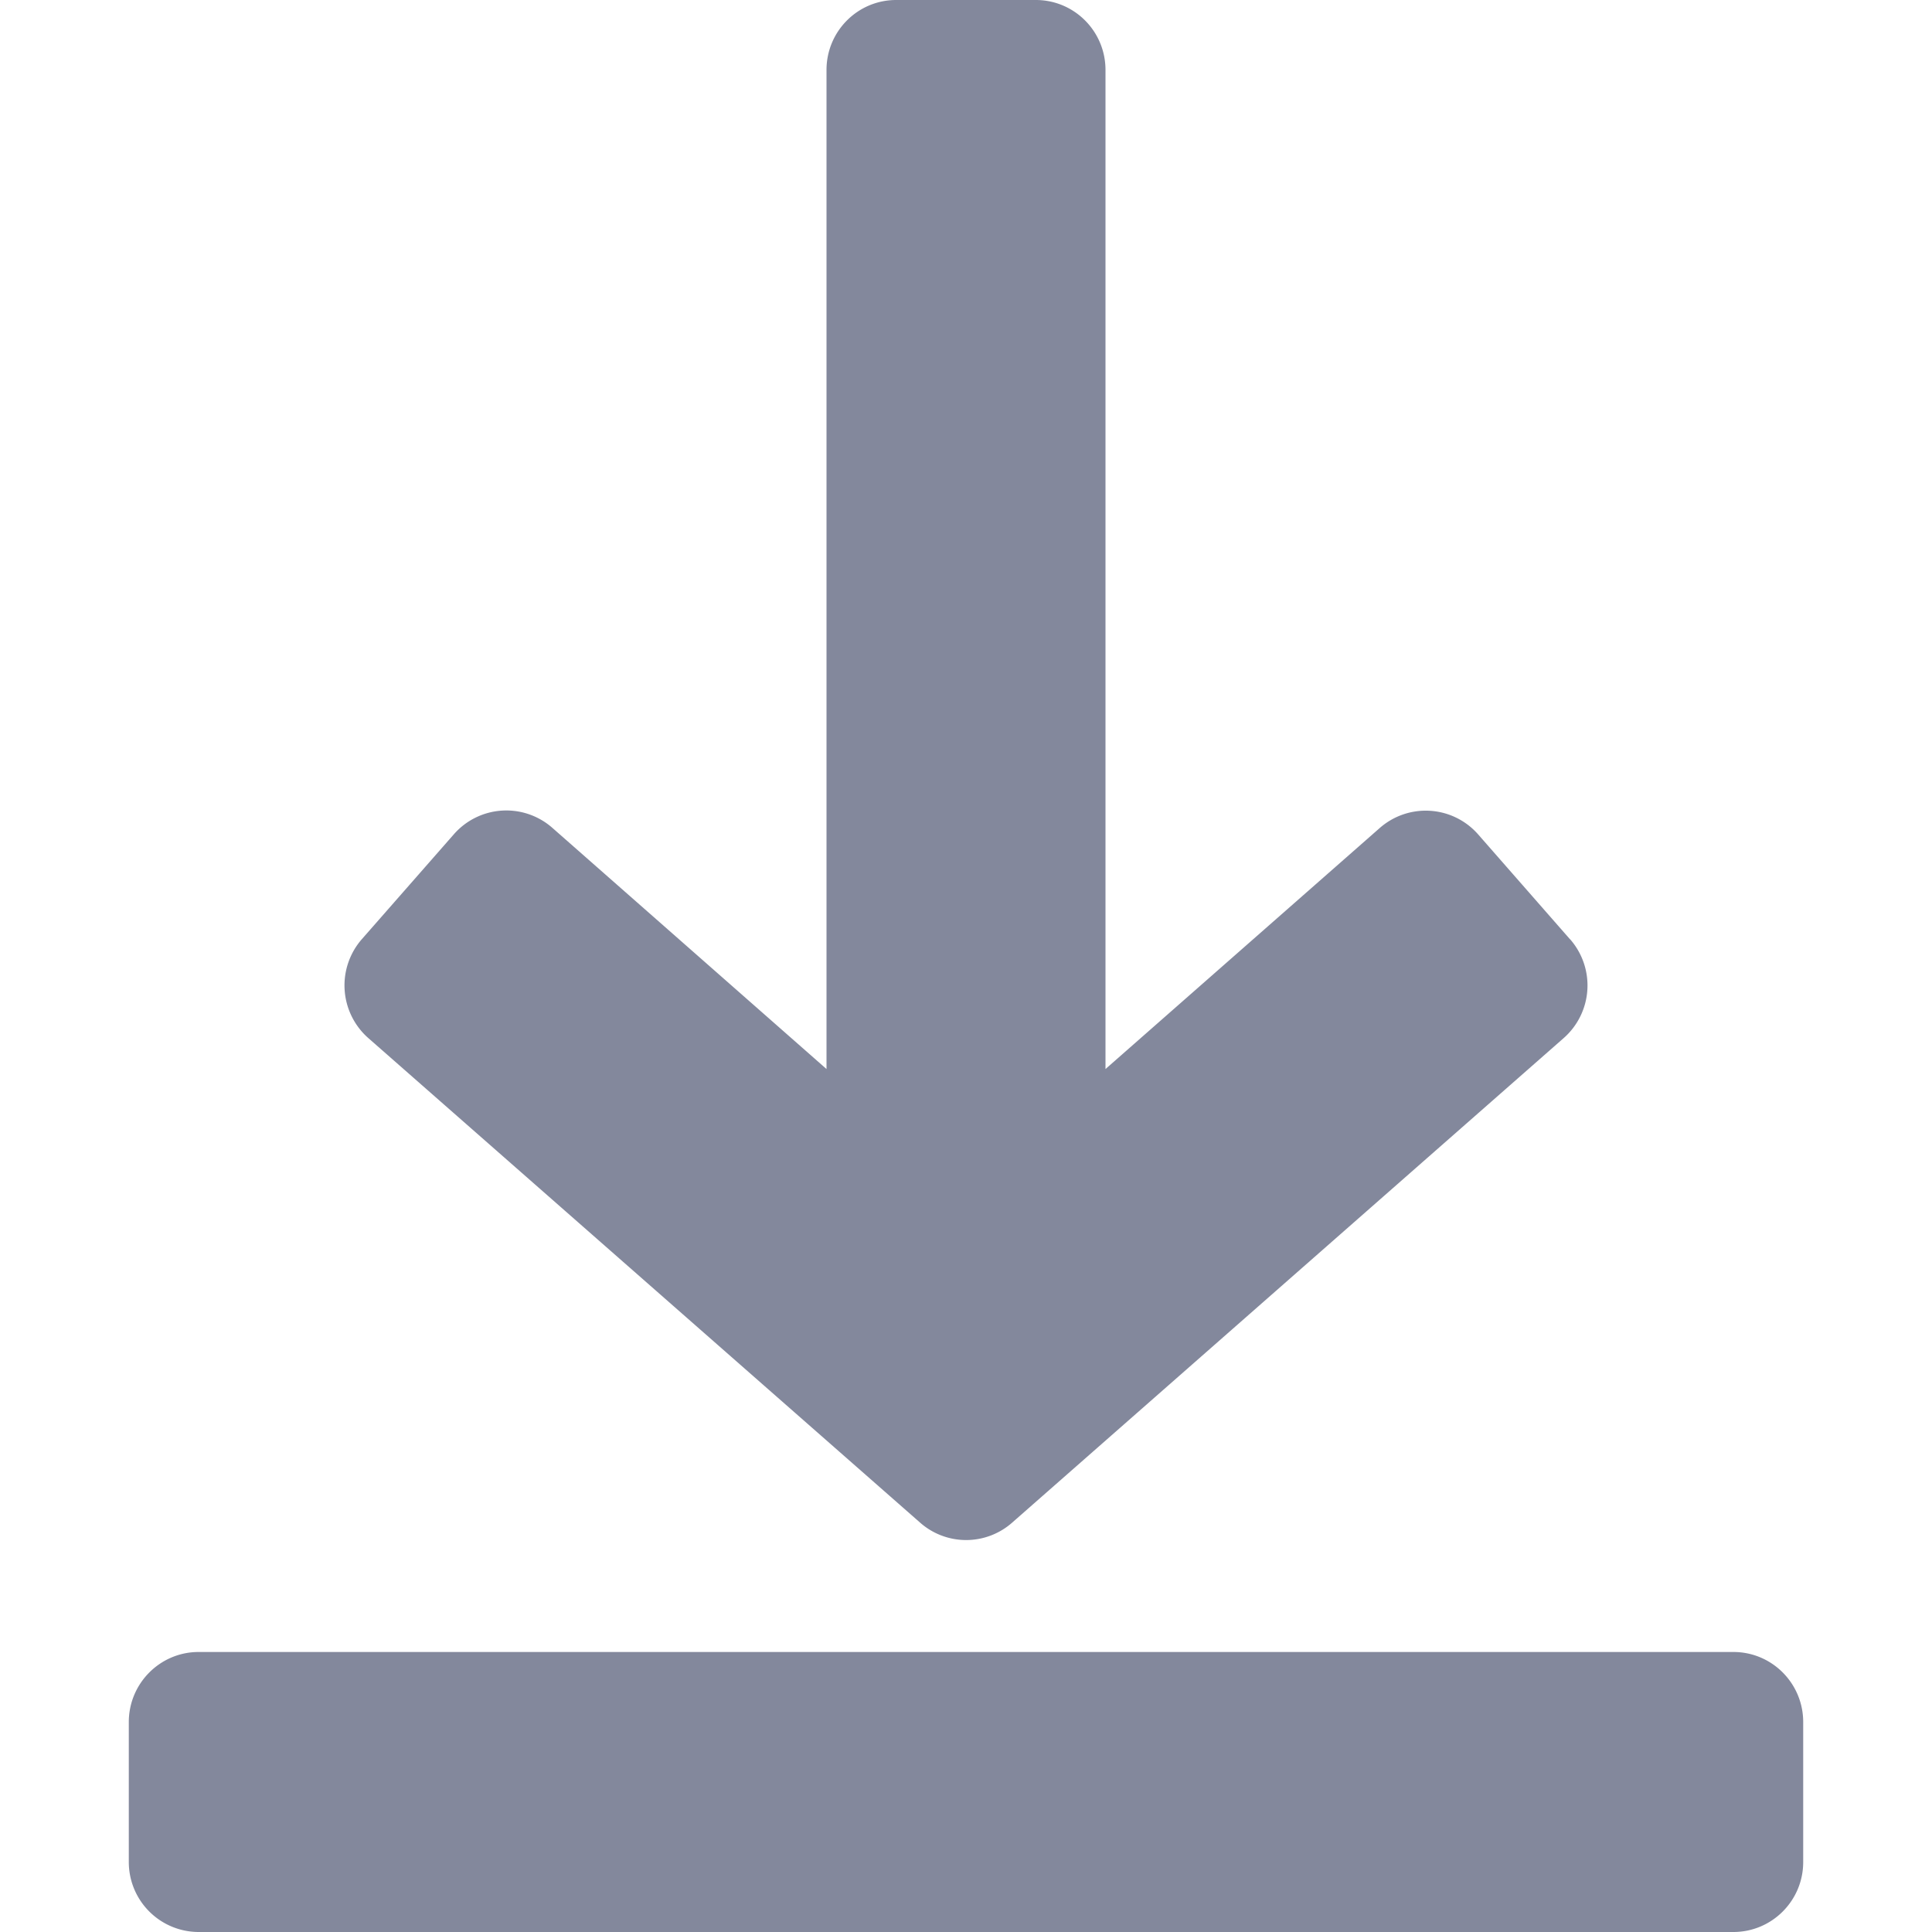 <svg xmlns="http://www.w3.org/2000/svg" width="16" height="16" viewBox="0 0 13 15">
    <path fill="#83889C" fill-rule="nonzero" d="M11.19 7.292a.544.544 0 0 1-.05.768l-4.282 3.762a.54.54 0 0 1-.714 0L1.86 8.06a.545.545 0 0 1-.05-.769l.714-.814a.541.541 0 0 1 .764-.05L5.417 8.3V.543c0-.3.242-.543.541-.543h1.084c.299 0 .541.243.541.543V8.3l2.13-1.872a.541.541 0 0 1 .763.05l.714.815zm1.268 5.534c.3 0 .542.244.542.544v1.087c0 .3-.243.543-.542.543H.542A.543.543 0 0 1 0 14.457V13.37c0-.3.243-.544.542-.544h11.916z"/>
</svg>
